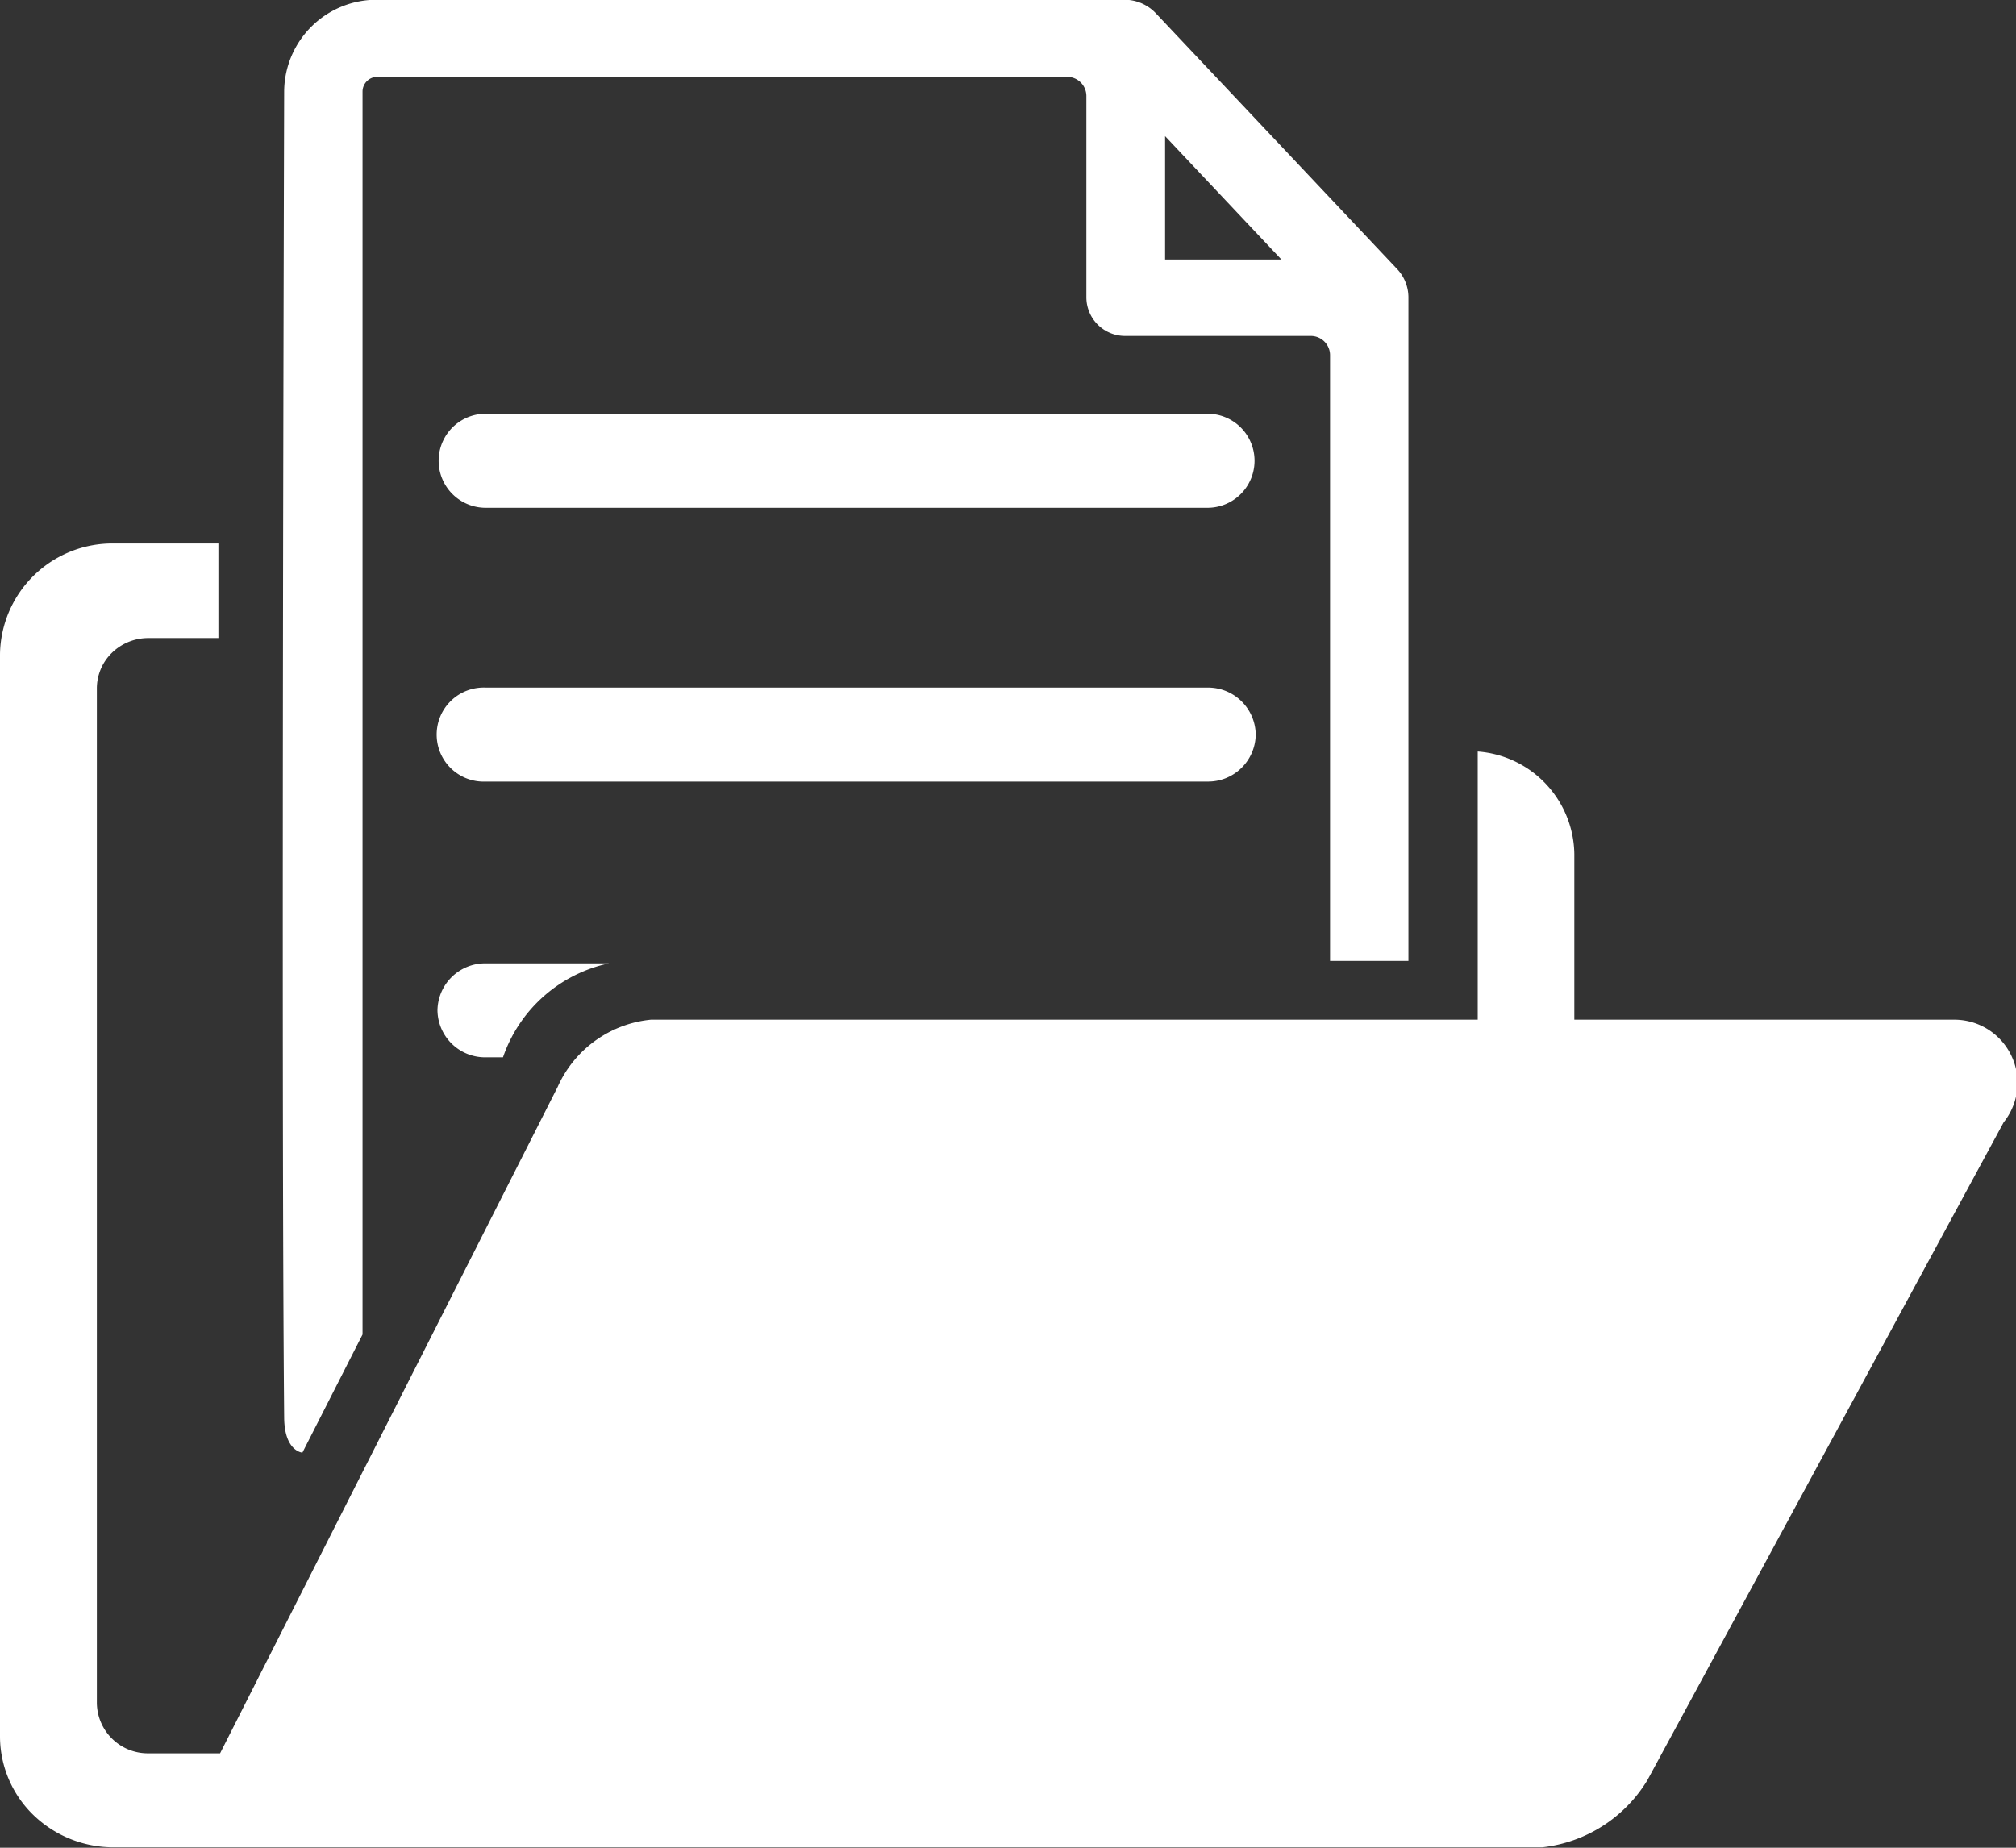 <svg xmlns="http://www.w3.org/2000/svg" width="24" height="22" viewBox="0 0 24 22">
  <rect x="0" y="0" width="24" height="22" fill="#333333" stroke="none"/>
  <g id="interface_1_" data-name="interface (1)" transform="translate(0 -17.959)">
    <path id="Path_5426" data-name="Path 5426" d="M23.853,31.322l-4.241,7.832a1.68,1.68,0,0,1-1.25.8l-17.008,0A1.371,1.371,0,0,1,.4,39.572a1.306,1.306,0,0,1-.4-.934L0,25.751A1.338,1.338,0,0,1,1.355,24.43H2.6v1.126H1.767a.622.622,0,0,0-.434.175.593.593,0,0,0-.18.424v12.08a.607.607,0,0,0,.614.6H2.62L6.639,30.9a1.36,1.36,0,0,1,1.11-.8h9.843l0-3.193a1.242,1.242,0,0,1,1.15,1.22V30.1h4.515A.752.752,0,0,1,23.853,31.322ZM3.383,34.84c-.037-3.949,0-15.8,0-15.8a1.1,1.1,0,0,1,1.11-1.084h8.891a.514.514,0,0,1,.375.16l2.874,3.047a.492.492,0,0,1,.134.336V29.4h-.933V22.185a.229.229,0,0,0-.232-.226H13.4a.461.461,0,0,1-.467-.455V19.1a.229.229,0,0,0-.232-.226H4.494a.176.176,0,0,0-.178.174v14.8L3.6,35.255S3.387,35.24,3.383,34.84ZM13.87,21.049h1.385L13.87,19.58v1.469Zm.505,1.836H5.782a.56.56,0,1,0,0,1.12h8.593a.56.56,0,1,0,0-1.12Zm.574,3.82a.567.567,0,0,0-.574-.559H5.782a.56.56,0,1,0,0,1.119h8.593A.567.567,0,0,0,14.949,26.706ZM5.208,29.989a.567.567,0,0,0,.574.559h.206a1.712,1.712,0,0,1,1.262-1.119H5.782A.568.568,0,0,0,5.208,29.989Z" transform="translate(0)" fill="#fff"/>
  </g>
</svg>
